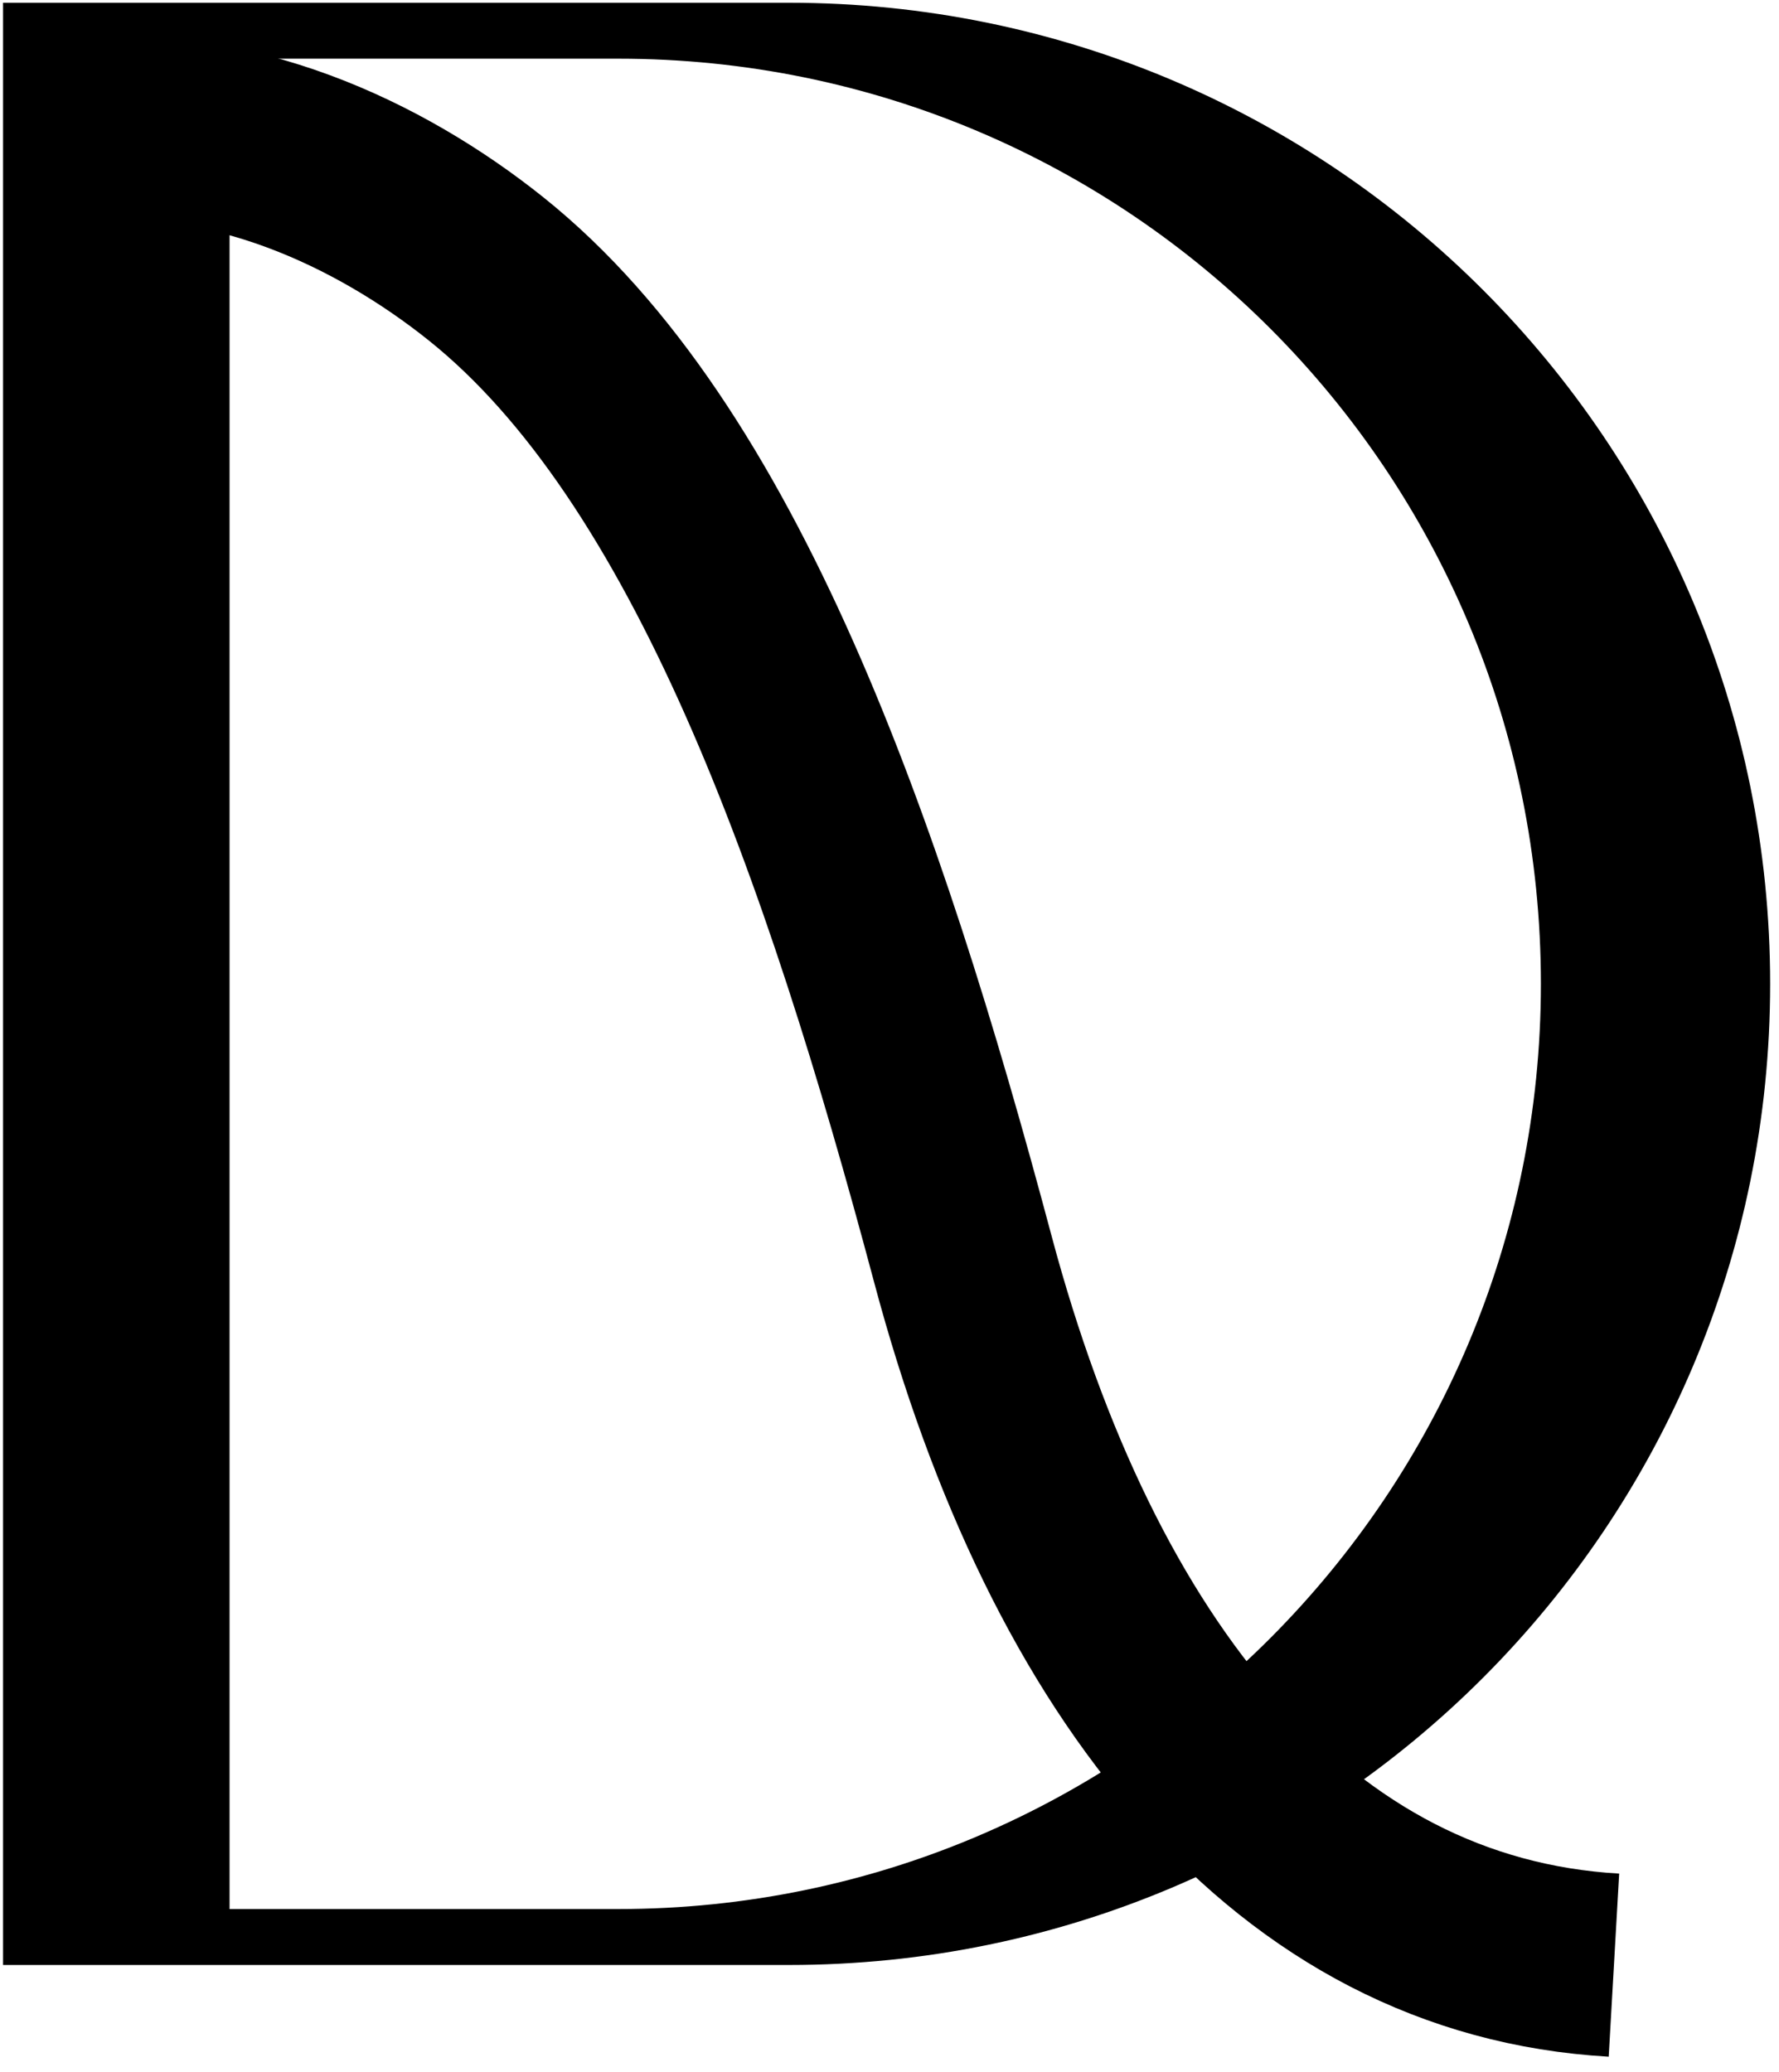 <svg width="97" height="113" viewBox="0 0 97 113" fill="none" xmlns="http://www.w3.org/2000/svg">
<path d="M0.667 106.15V106.65H1.167H43.017C72.394 106.65 96.017 82.875 96.017 53.65C96.017 24.425 72.394 0.65 43.017 0.65H1.167H0.667V1.15V106.15ZM84.517 53.65C84.517 81.726 61.789 104.6 33.717 104.6H12.017V2.7H33.717C61.79 2.7 84.517 25.425 84.517 53.65Z" fill="black" stroke="black"/>
<path d="M4 7.159C12.5 6.159 20.69 10.011 26.5 14.659C39 24.66 46.5 46.16 52.5 68.659C58.5 91.159 70.5 106.159 88 107.159" stroke="black" stroke-width="10"/>
</svg>
